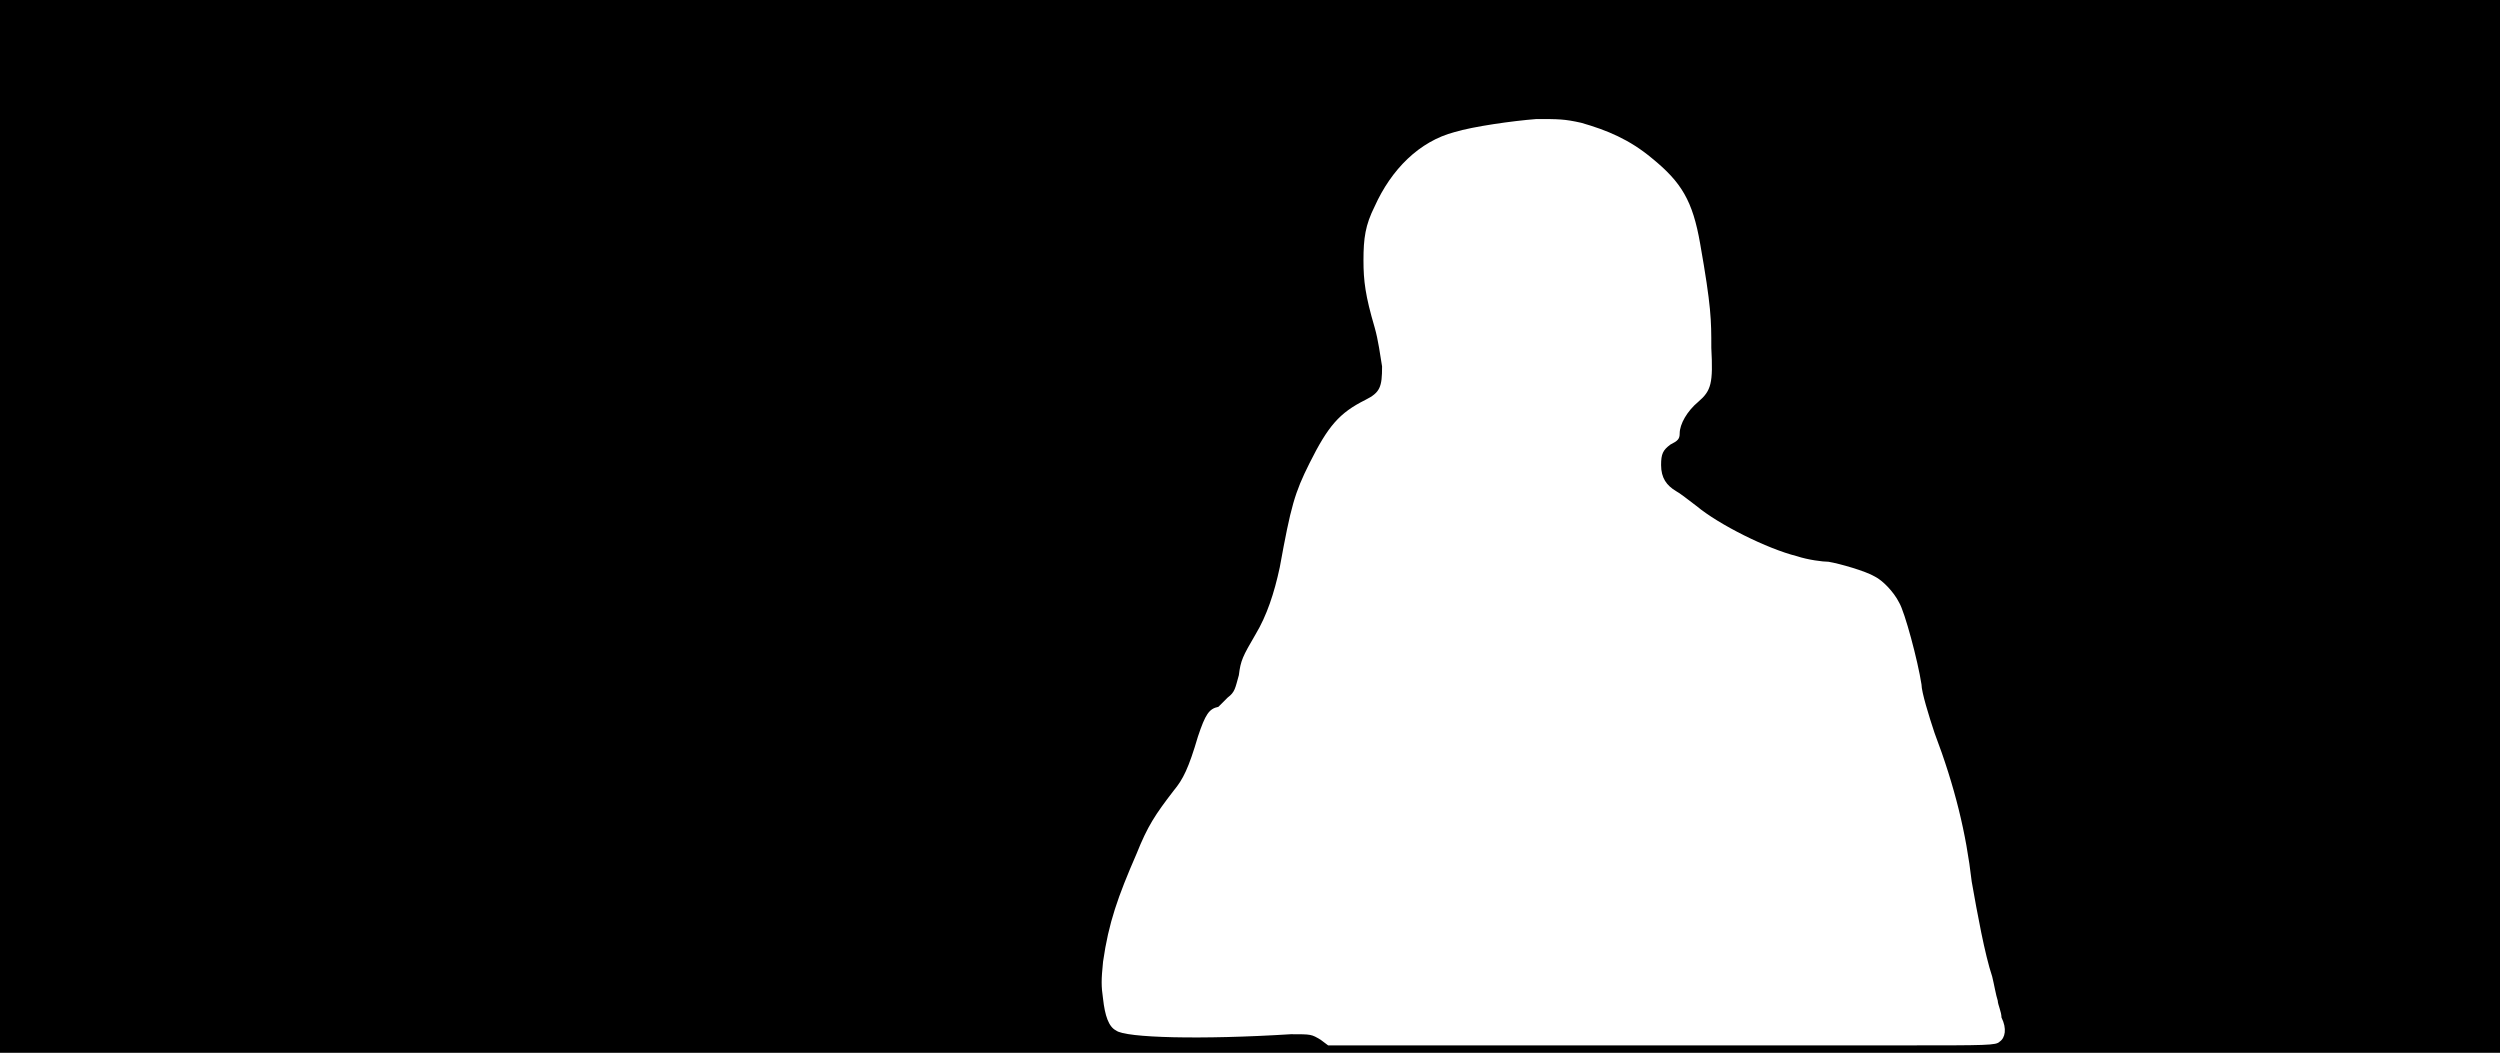 <svg xmlns="http://www.w3.org/2000/svg" width="1344" height="566"><path d="M0 283V0h1344v566H0V283m1075 277c3-2 4-7 1-13 0-3-2-7-2-9-1-3-2-9-3-13-4-12-8-34-11-51-3-26-9-51-20-80-3-9-7-22-7-26-2-13-9-39-12-44-3-6-9-12-13-14-5-3-19-7-25-8-3 0-11-1-17-3-16-4-42-17-54-27-4-3-9-7-11-8-5-3-8-7-8-14 0-6 1-8 5-11 4-2 5-3 5-6 0-5 4-12 10-17 7-6 8-10 7-29 0-15 0-22-6-56-4-23-10-33-26-46-12-10-24-15-38-19-9-2-12-2-24-2-13 1-34 4-44 7-19 5-34 20-43 40-5 10-6 17-6 29 0 11 1 19 6 36 2 7 3 15 4 21 0 11-1 14-9 18-14 7-20 14-30 34-8 16-10 23-16 56-3 14-7 26-13 36-7 12-8 14-9 22-2 7-2 9-6 12l-5 5c-5 1-7 4-11 16-5 17-8 23-13 29-10 13-14 19-20 34-10 23-15 37-18 58-1 10-1 13 0 20 1 9 3 15 7 17 5 4 46 5 94 2 11 0 11 0 16 3l4 3h309c46 0 50 0 52-2z"/></svg>